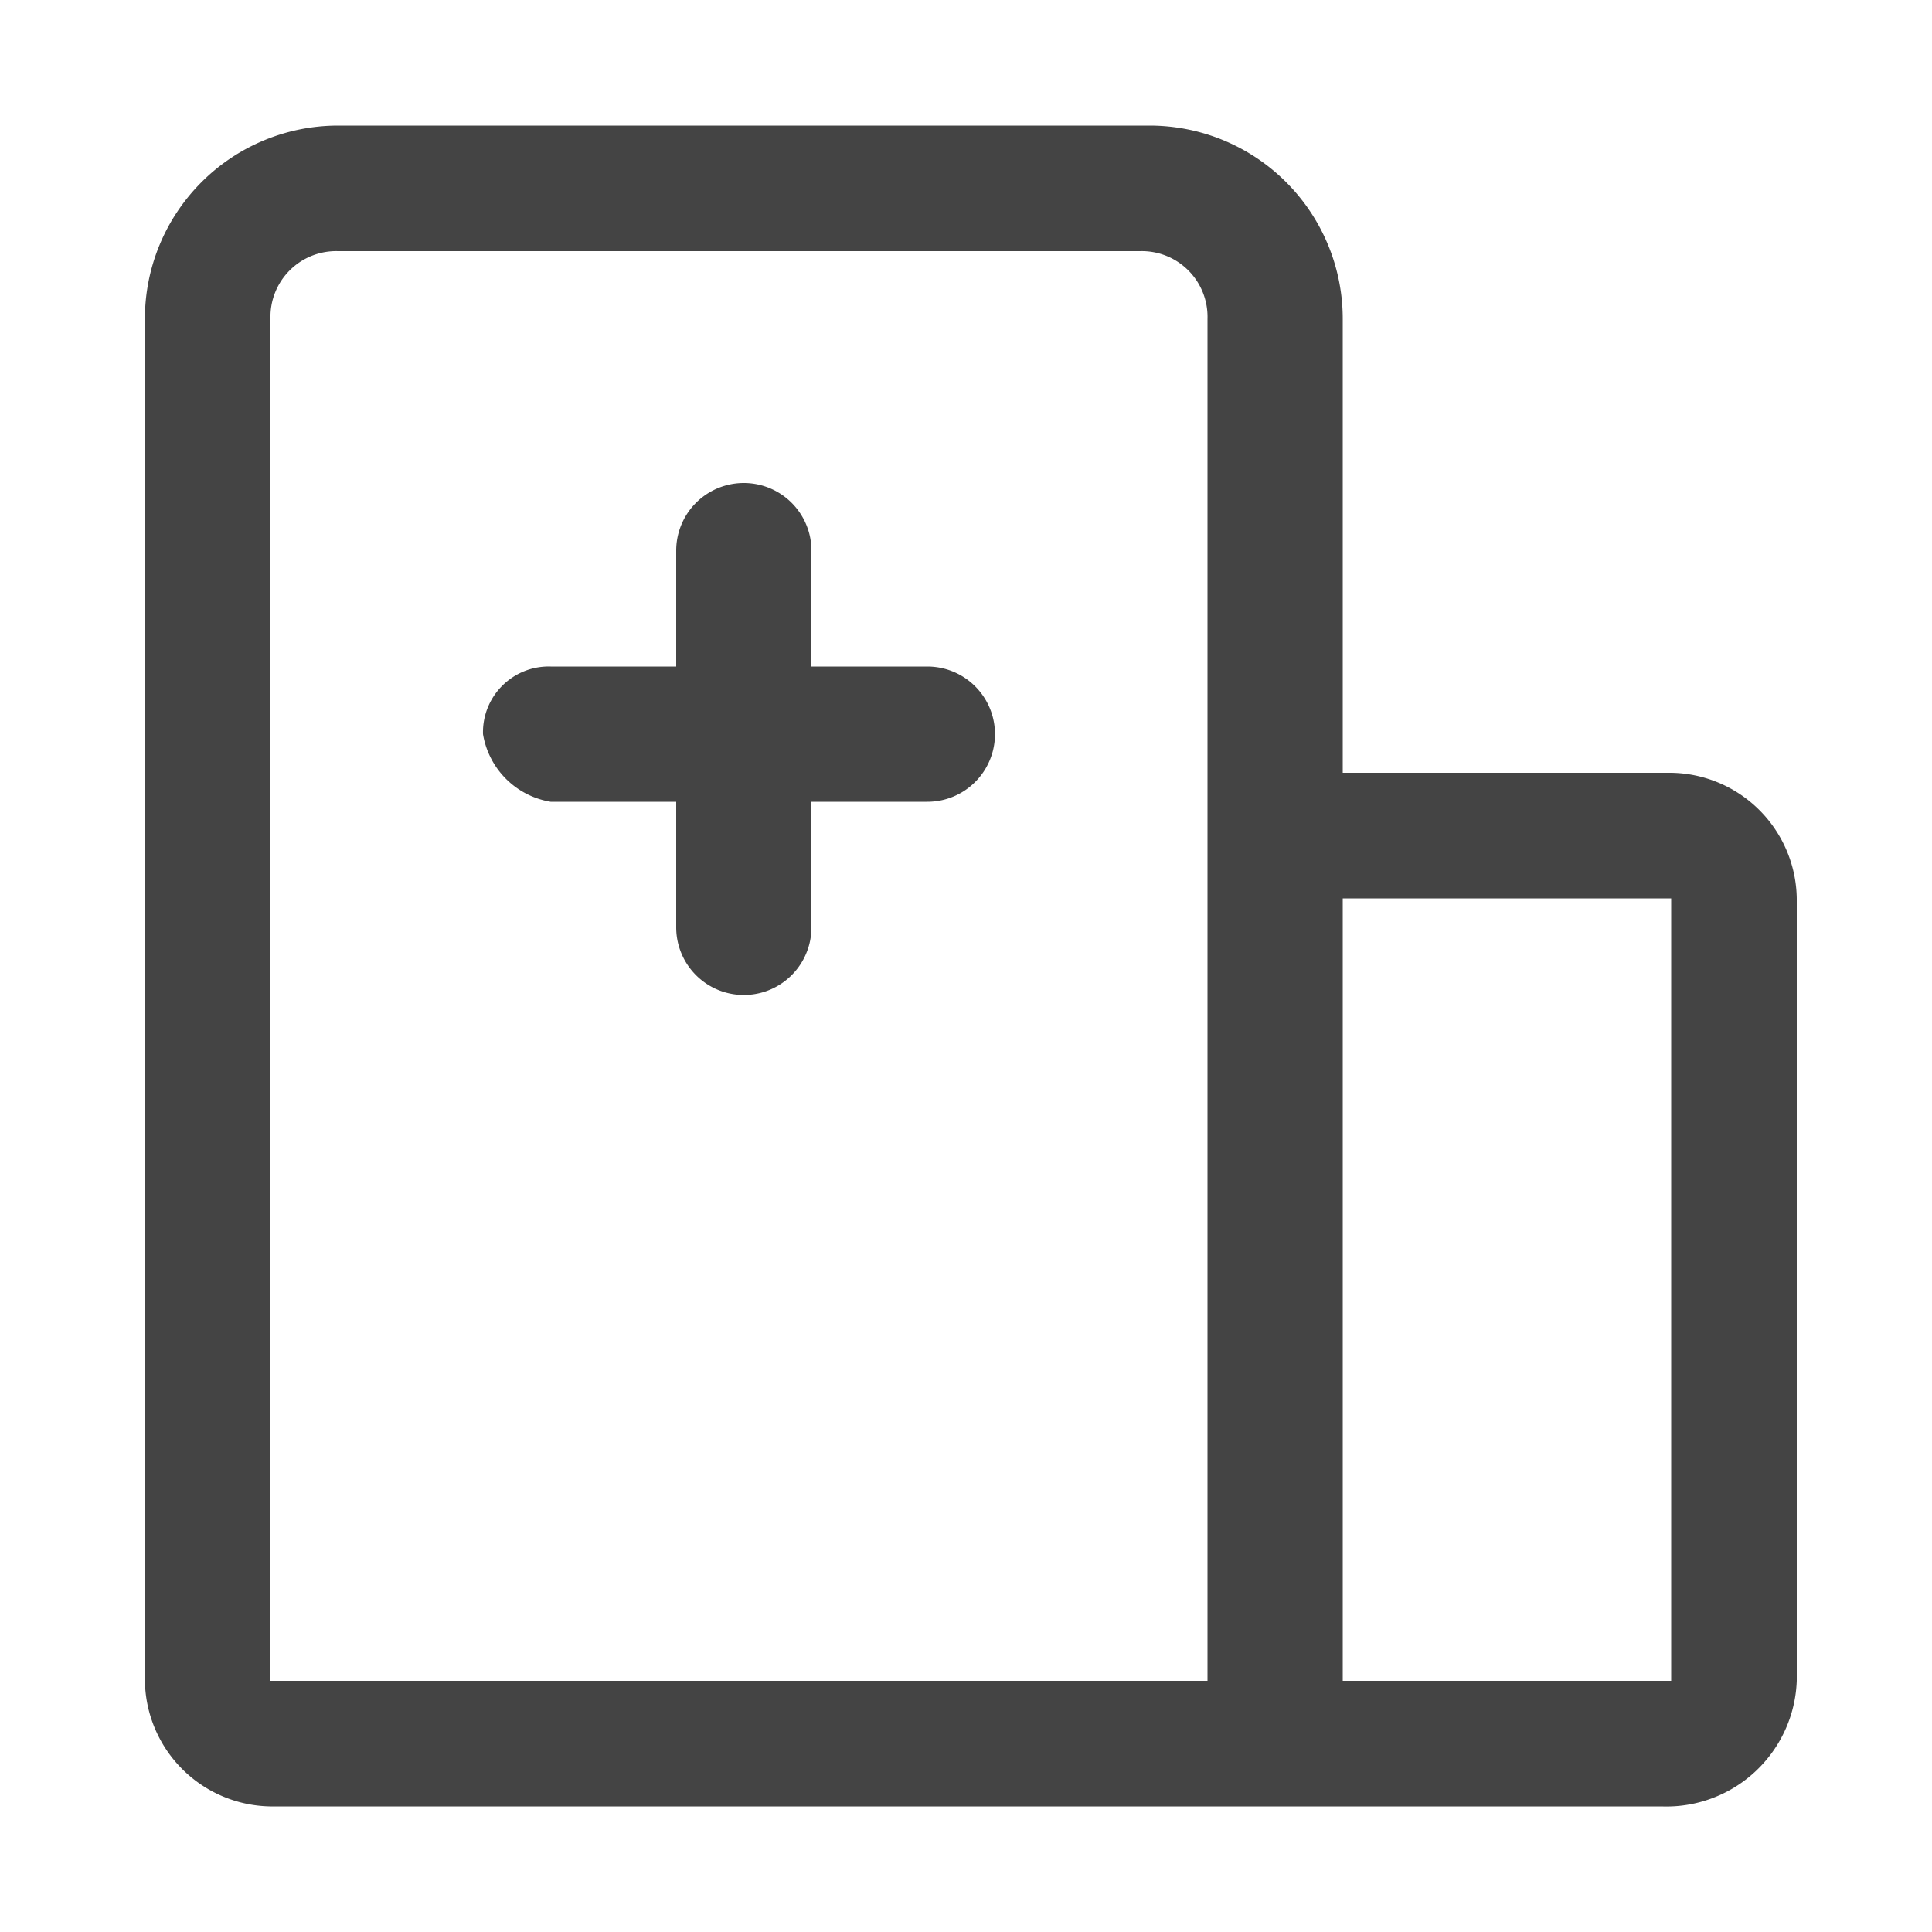 <svg xmlns="http://www.w3.org/2000/svg" viewBox="0 0 20 20">
  <defs>
    <style>.cls-hospital{fill:#444;}.cls-hospital-rect{fill:none;}</style>
  </defs>
  <g>
    <g>
      <path class="cls-hospital" d="M17.3,8H13.9V3.3a2,2,0,0,0-2-2H3.5a2,2,0,0,0-2,2V17.4a1.32,1.32,0,0,0,1.3,1.3H17.2a1.35,1.35,0,0,0,1.4-1.3V9.3A1.32,1.32,0,0,0,17.3,8Zm-4.8,9.4H2.8V3.3a.68.68,0,0,1,.7-.7h8.3a.68.68,0,0,1,.7.7Zm4.8,0H13.9V9.3h3.4Z" />
      <path class="cls-hospital" d="M9.6,6.9H8.4V5.7A.7.7,0,0,0,7,5.7V6.9H5.7a.68.68,0,0,0-.7.7.85.85,0,0,0,.7.7H7V9.6a.7.7,0,0,0,1.4,0V8.3H9.6a.7.7,0,0,0,0-1.4Z" />
      <rect class="cls-hospital-rect" width="20" height="20" />
    </g>
  </g>
</svg>